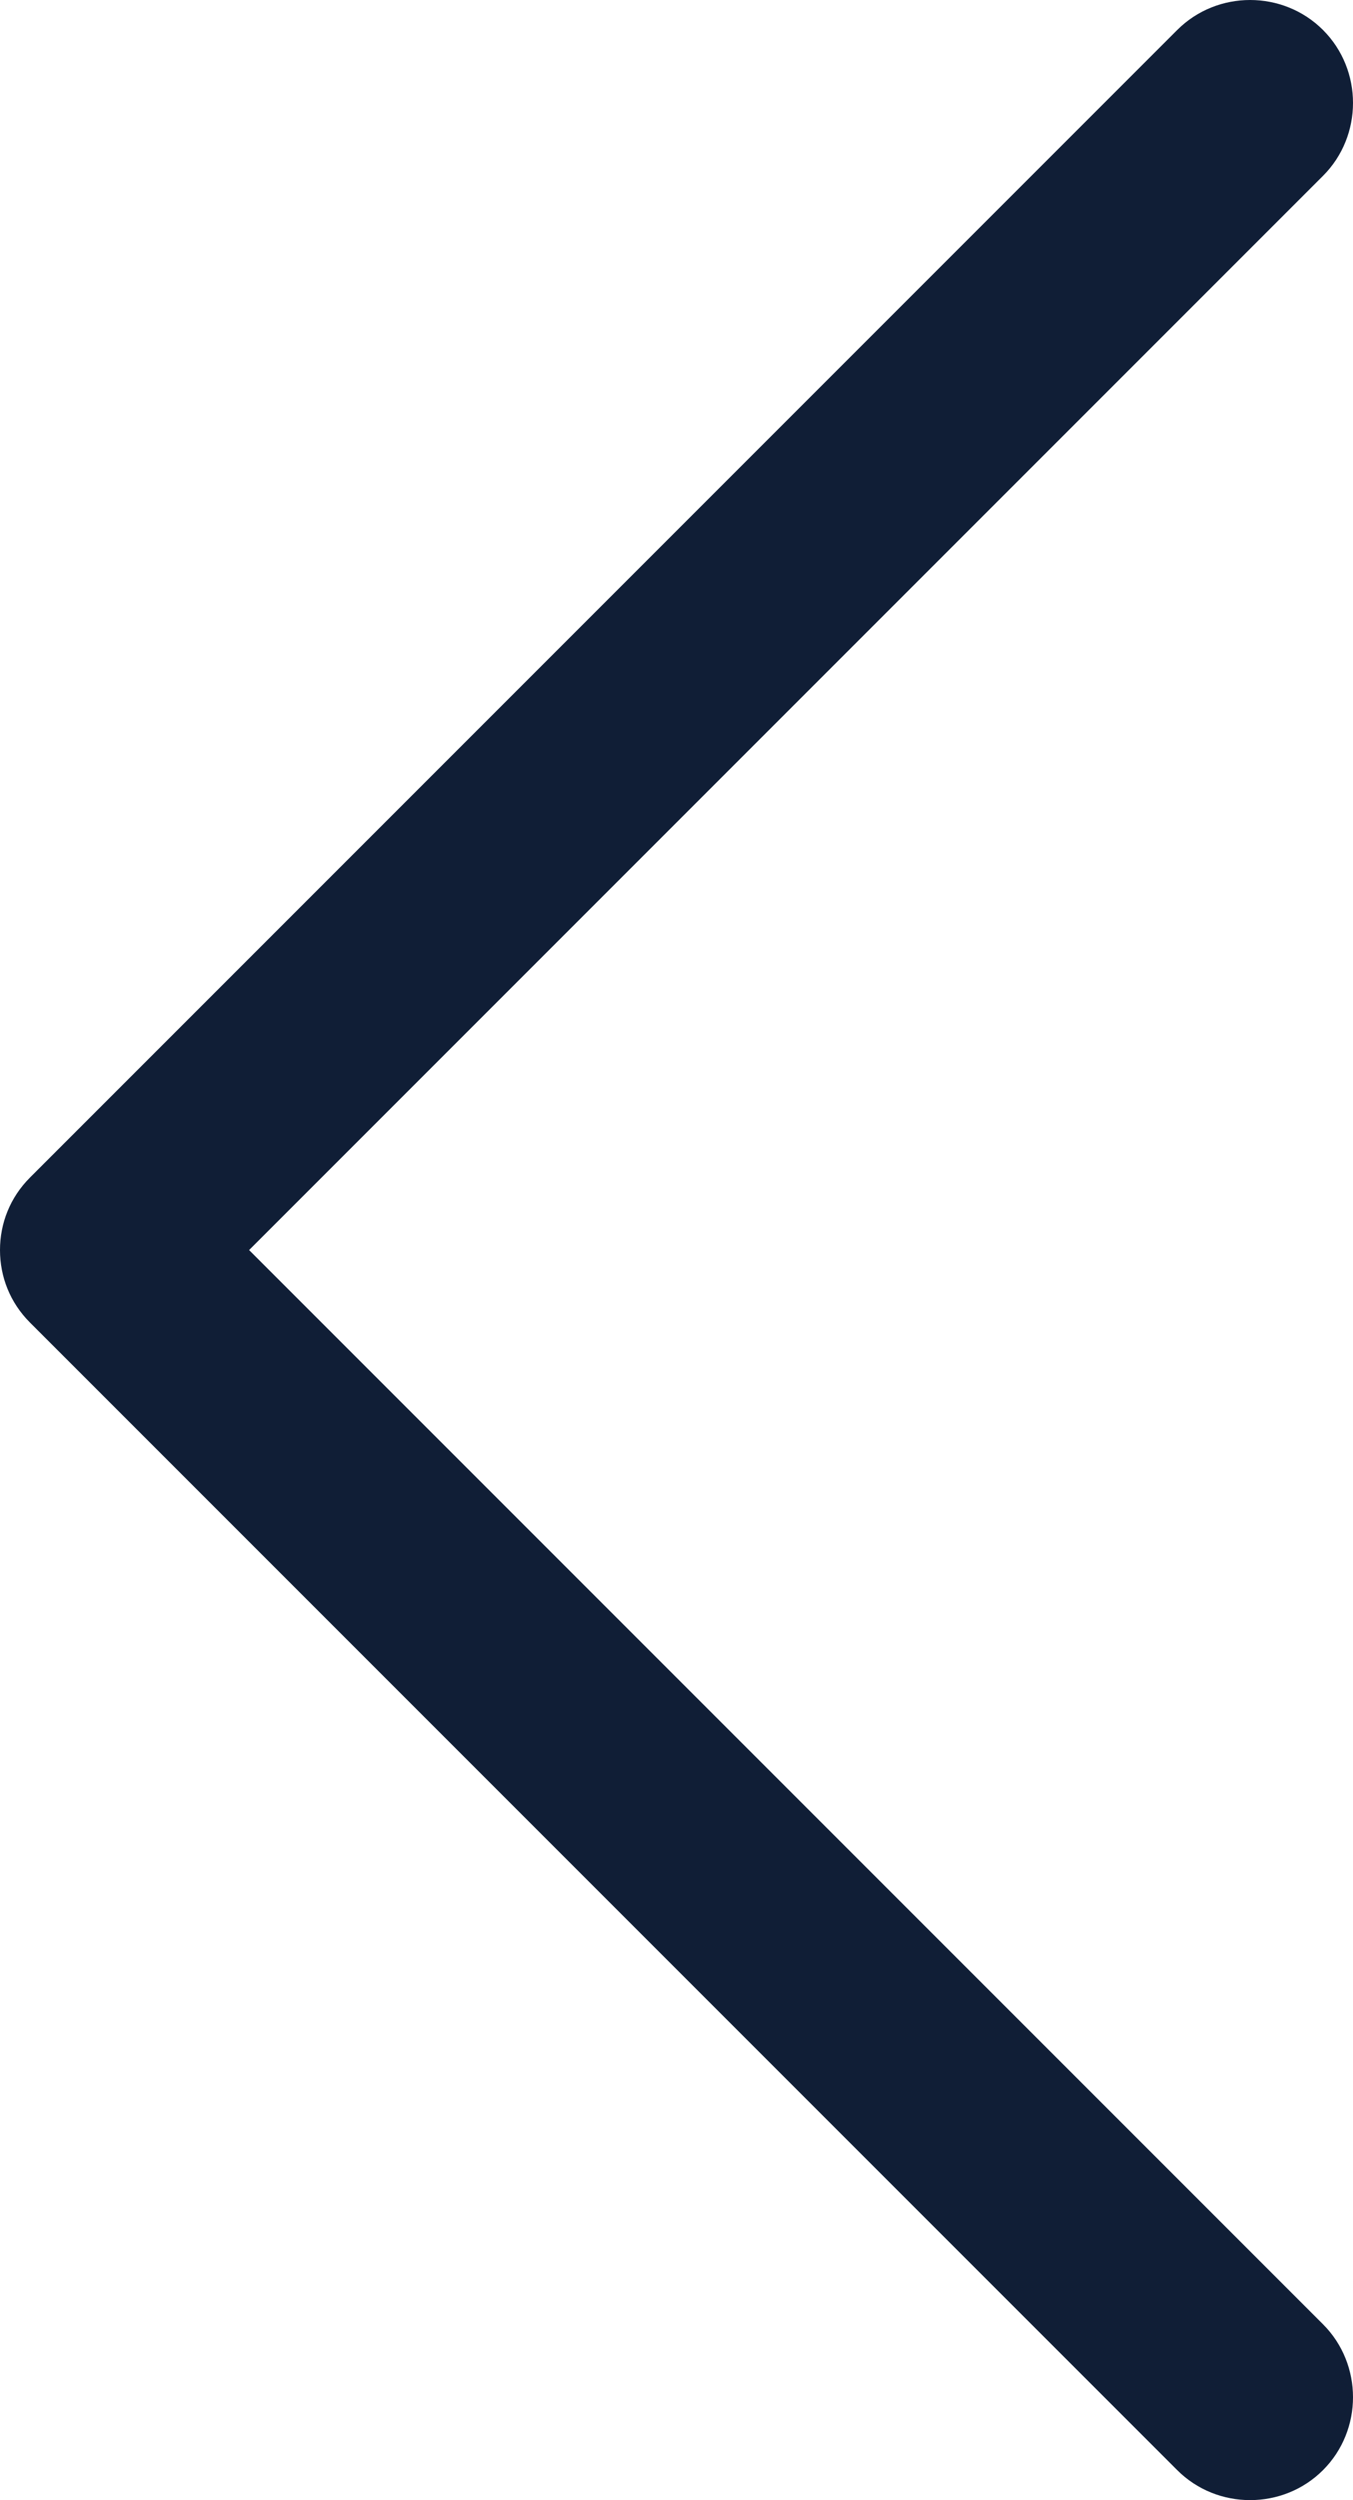 <?xml version="1.0" encoding="UTF-8"?><svg id="Layer_1" xmlns="http://www.w3.org/2000/svg" viewBox="0 0 16.24 30"><defs><style>.cls-1{fill:#101e36;}</style></defs><path class="cls-1" d="m0,15c0-.32.12-.63.36-.87L14.13.36c.48-.48,1.27-.48,1.75,0,.48.48.48,1.27,0,1.75L2.99,15l12.89,12.89c.48.48.48,1.27,0,1.75-.48.48-1.27.48-1.75,0L.36,15.87C.12,15.63,0,15.32,0,15Z"/></svg>